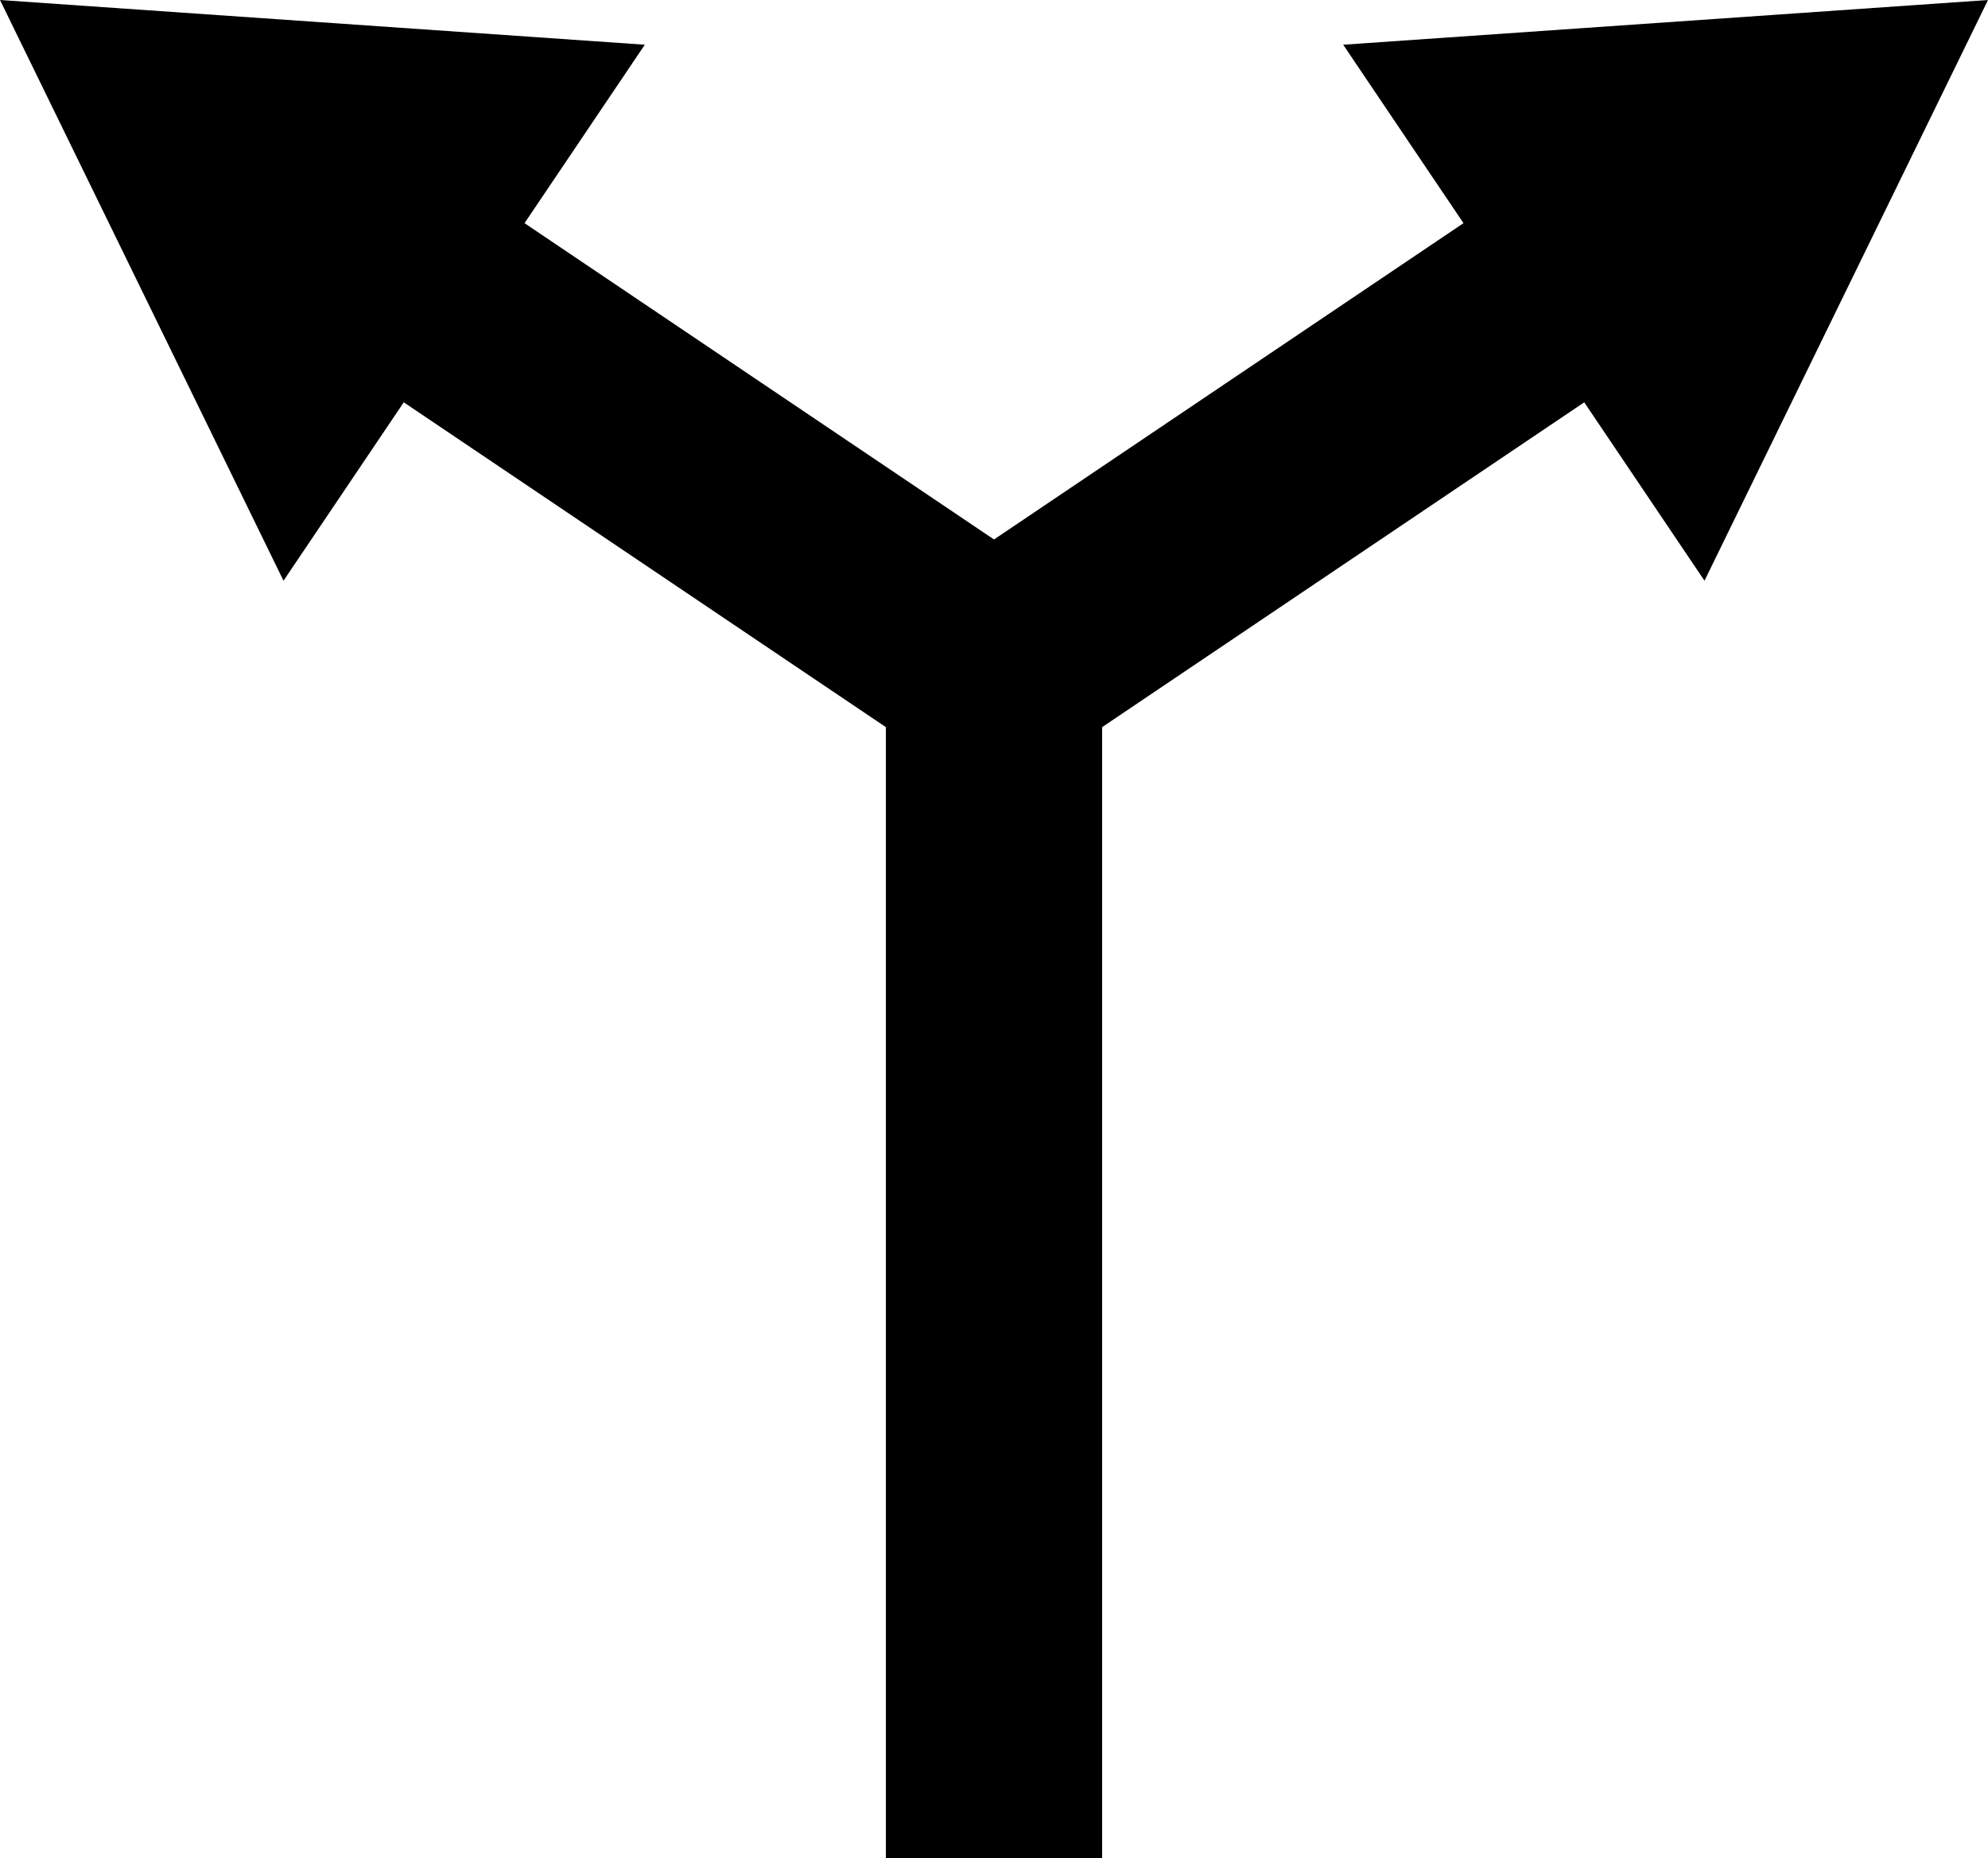 <svg xmlns="http://www.w3.org/2000/svg" viewBox="0 0 92 86">
  <polyline points="46 86 46 31 74.15 12.03" fill="none" stroke="currentColor" stroke-miterlimit="10" stroke-width="10"/><polygon points="78.88 26.88 92 0 62.16 2.07 78.88 26.88"/><polyline points="46 86 46 31 17.85 12.03" fill="none" stroke="currentColor" stroke-miterlimit="10" stroke-width="10"/><polygon points="29.84 2.07 0 0 13.12 26.88 29.84 2.07"/>
</svg>
